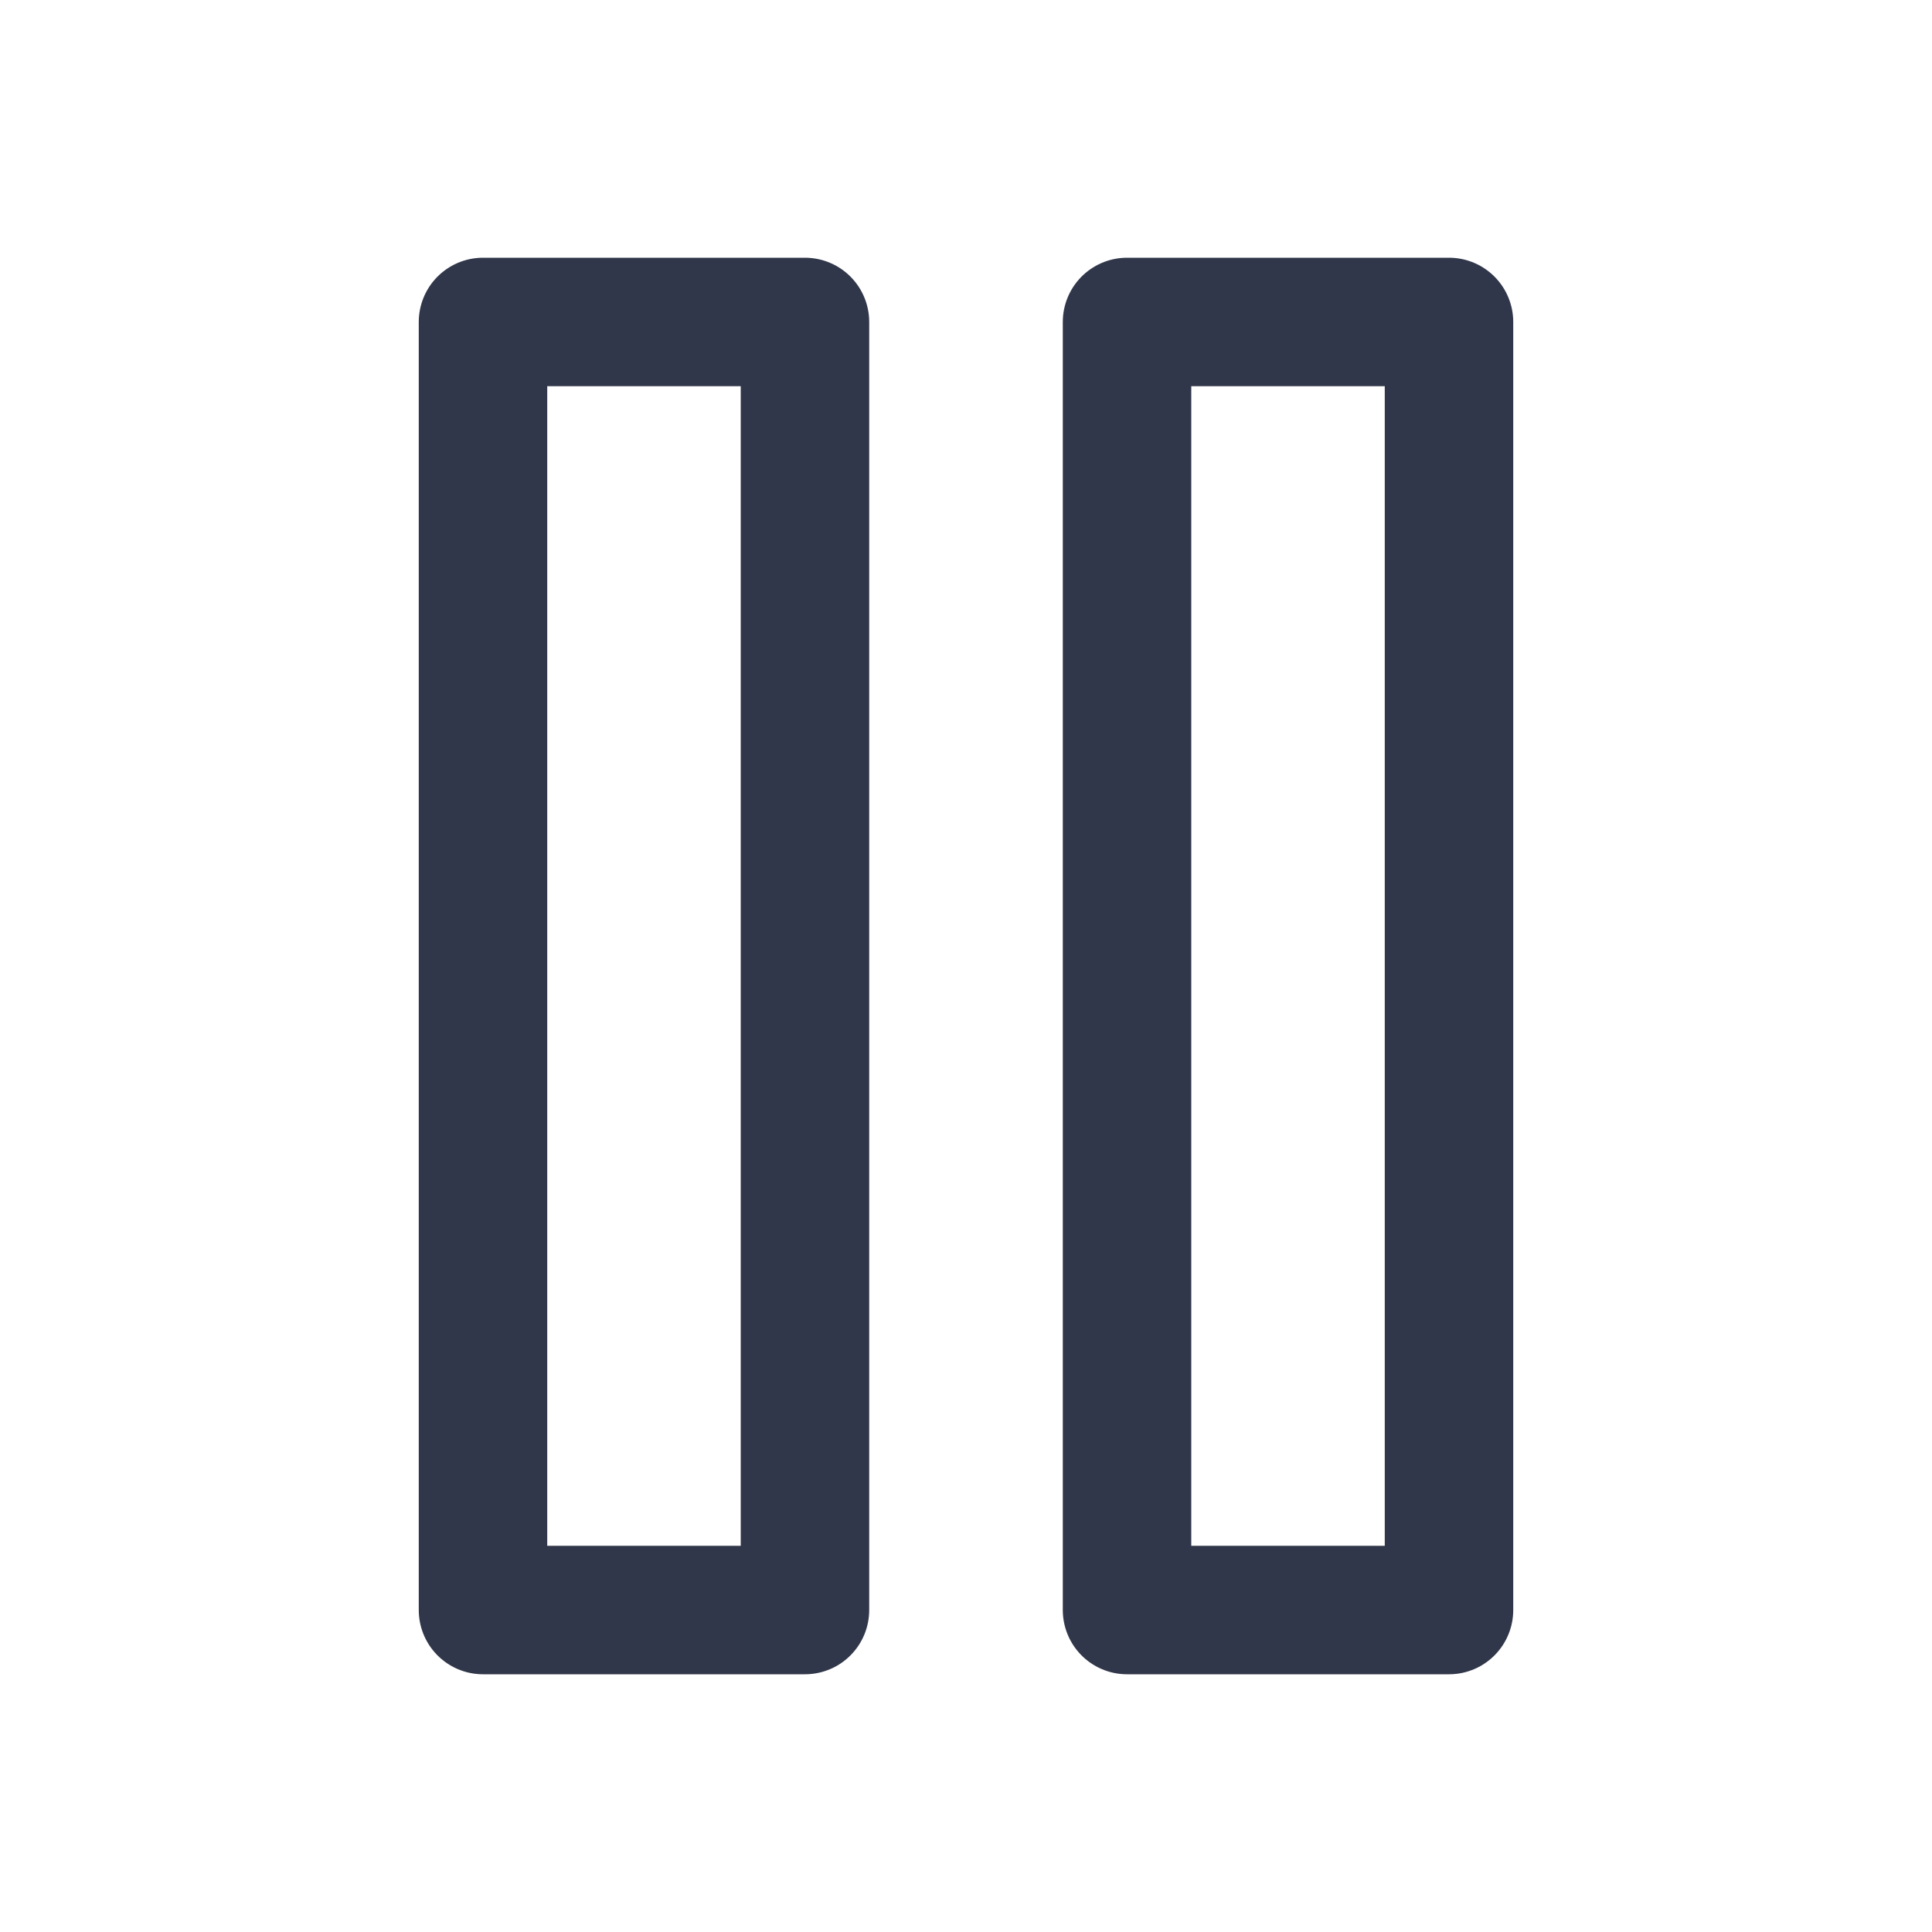<svg width="20" height="20" viewBox="0 0 20 20" fill="none" xmlns="http://www.w3.org/2000/svg">
<path d="M15 3.333H11.667V16.667H15V3.333Z" stroke="#31374A" stroke-width="1.33" stroke-linecap="round" stroke-linejoin="round"/>
<path d="M8.333 3.333H5V16.667H8.333V3.333Z" stroke="#31374A" stroke-width="1.33" stroke-linecap="round" stroke-linejoin="round"/>
</svg>
